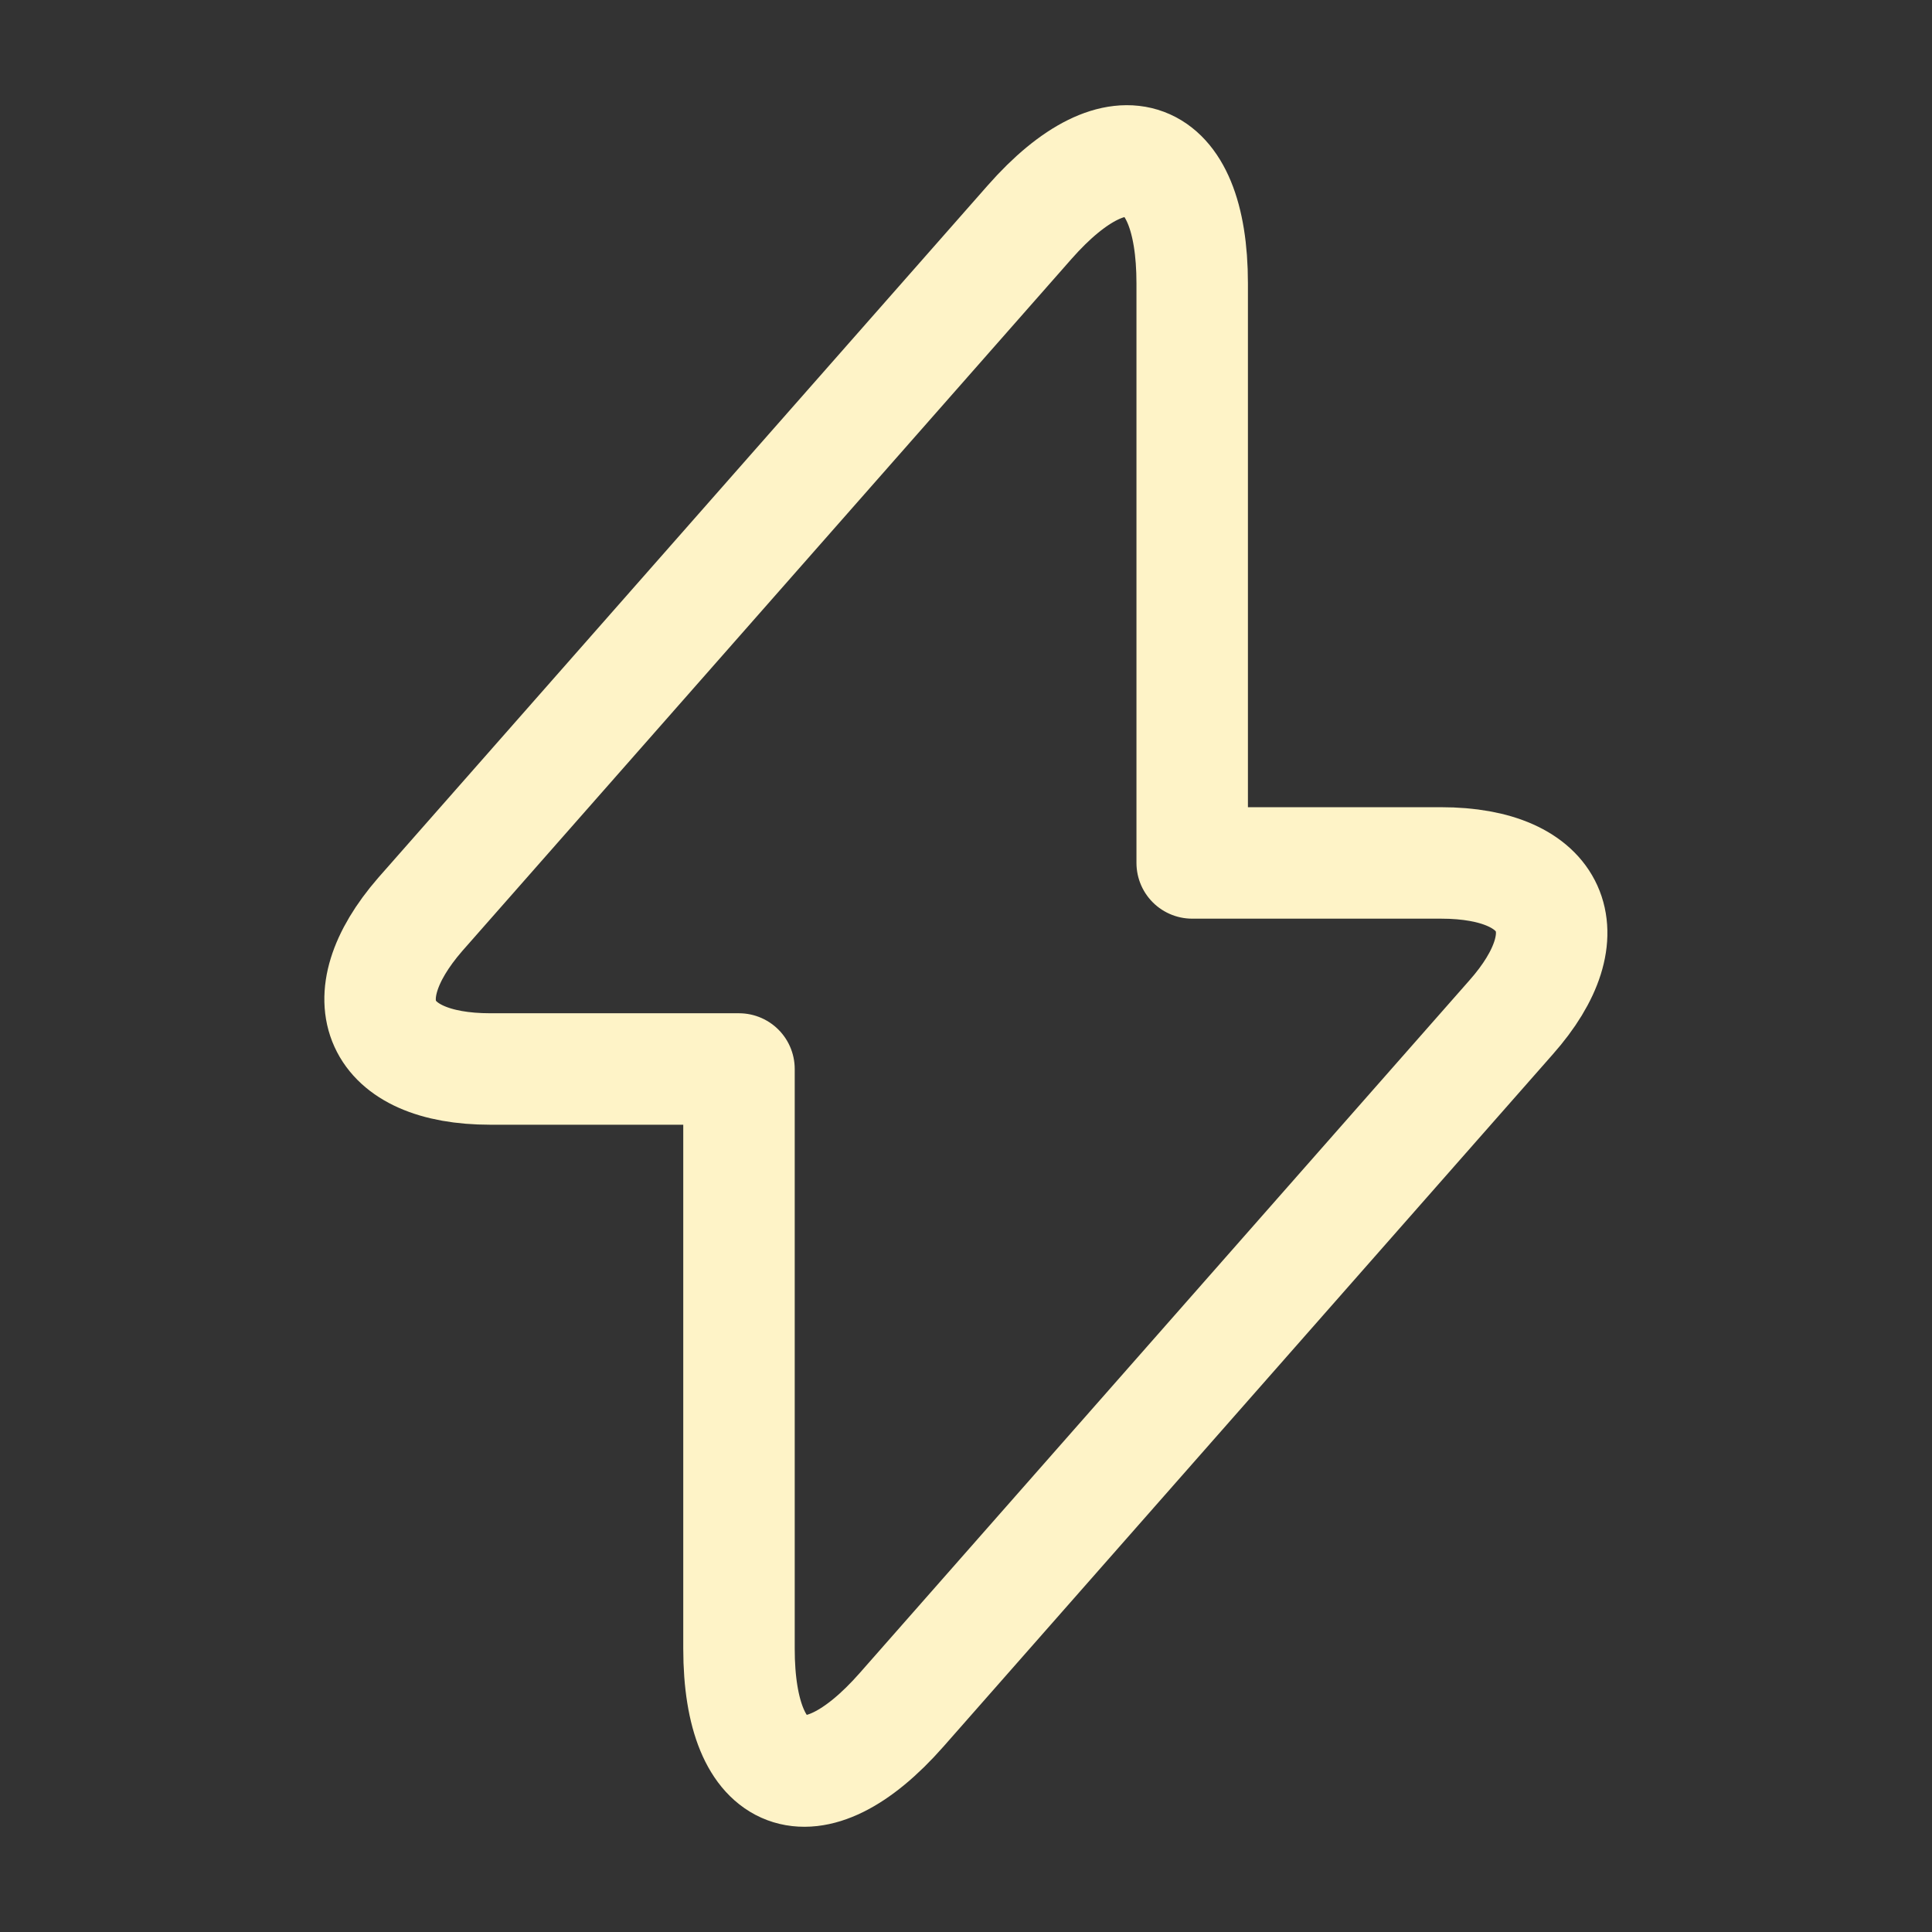 <svg width="26" height="26" viewBox="0 0 26 26" fill="none" xmlns="http://www.w3.org/2000/svg">
<rect x="0" y="0" width="26" height="26" fill="#333333" stroke="none"/>
<path d="M6.598 14.386H9.945V22.186C9.945 24.006 10.931 24.375 12.133 23.01L20.334 13.693C21.342 12.556 20.919 11.613 19.392 11.613H16.044V3.813C16.044 1.993 15.058 1.625 13.856 2.99L5.655 12.306C4.658 13.455 5.081 14.386 6.598 14.386Z" stroke="#FEF3C7" stroke-width="1.5" stroke-miterlimit="10" stroke-linecap="round" stroke-linejoin="round"/>
</svg>
